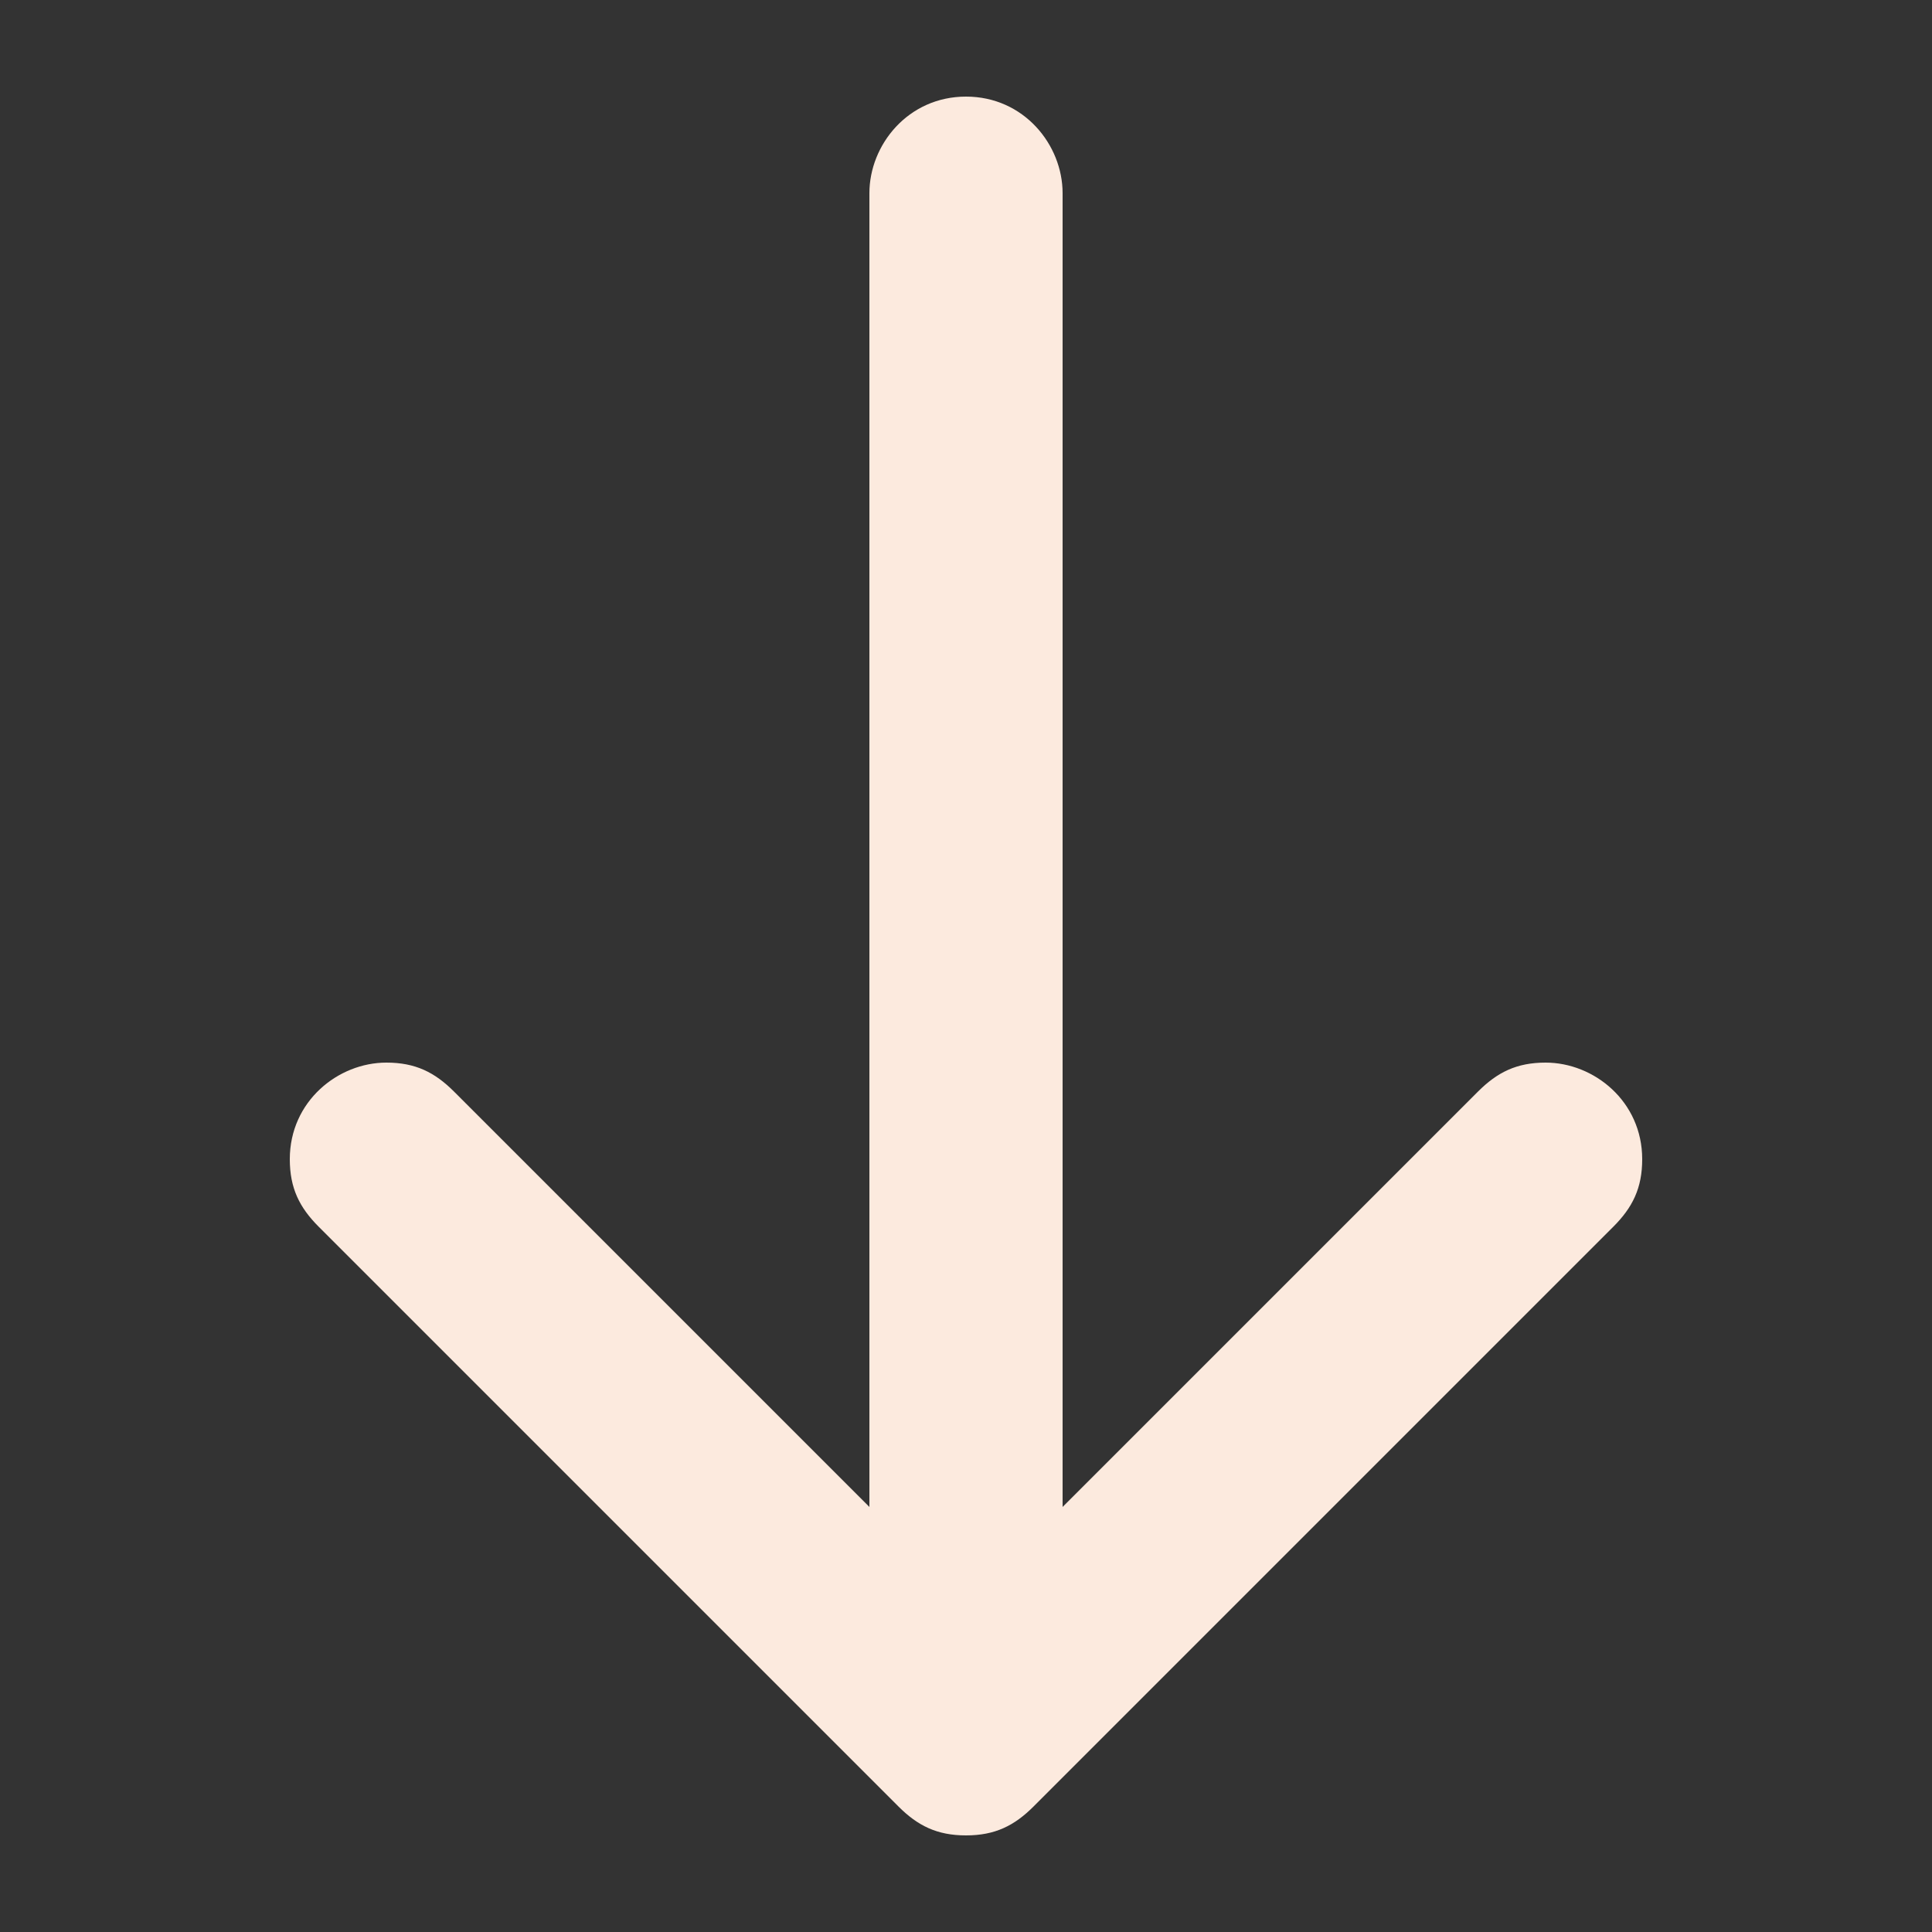 <?xml version="1.0" encoding="utf-8"?>
<!-- Generator: Adobe Illustrator 17.1.0, SVG Export Plug-In . SVG Version: 6.00 Build 0)  -->
<!DOCTYPE svg PUBLIC "-//W3C//DTD SVG 1.1//EN" "http://www.w3.org/Graphics/SVG/1.1/DTD/svg11.dtd">
<svg version="1.1" id="Layer_1" xmlns:sketch="http://www.bohemiancoding.com/sketch/ns"
	 xmlns="http://www.w3.org/2000/svg" xmlns:xlink="http://www.w3.org/1999/xlink" x="0px" y="0px" viewBox="0 0 20 20"
	 enable-background="new 0 0 20 20" xml:space="preserve">
<rect x="0" y="0" width="20" height="20" fill="#333333" stroke="none"/>
<title>Shape</title>
<desc>Created with Sketch.</desc>
<g id="Page-1" sketch:type="MSPage">
	<g id="Artboard-1" transform="translate(-3, -1)" sketch:type="MSArtboardGroup">
		<path id="Shape" sketch:type="MSShapeGroup" fill="#fceade" d="M19,12c-0.3,0-0.5,0.1-0.7,0.3L14,16.6V3c0-0.5-0.4-1-1-1s-1,0.5-1,1v13.6
			l-4.3-4.3C7.5,12.1,7.3,12,7,12c-0.5,0-1,0.4-1,1c0,0.3,0.1,0.5,0.3,0.7l6,6c0.2,0.2,0.4,0.3,0.7,0.3s0.5-0.1,0.7-0.3l6-6
			c0.2-0.2,0.3-0.4,0.3-0.7C20,12.4,19.5,12,19,12L19,12z"/>
	</g>
</g>
</svg>
